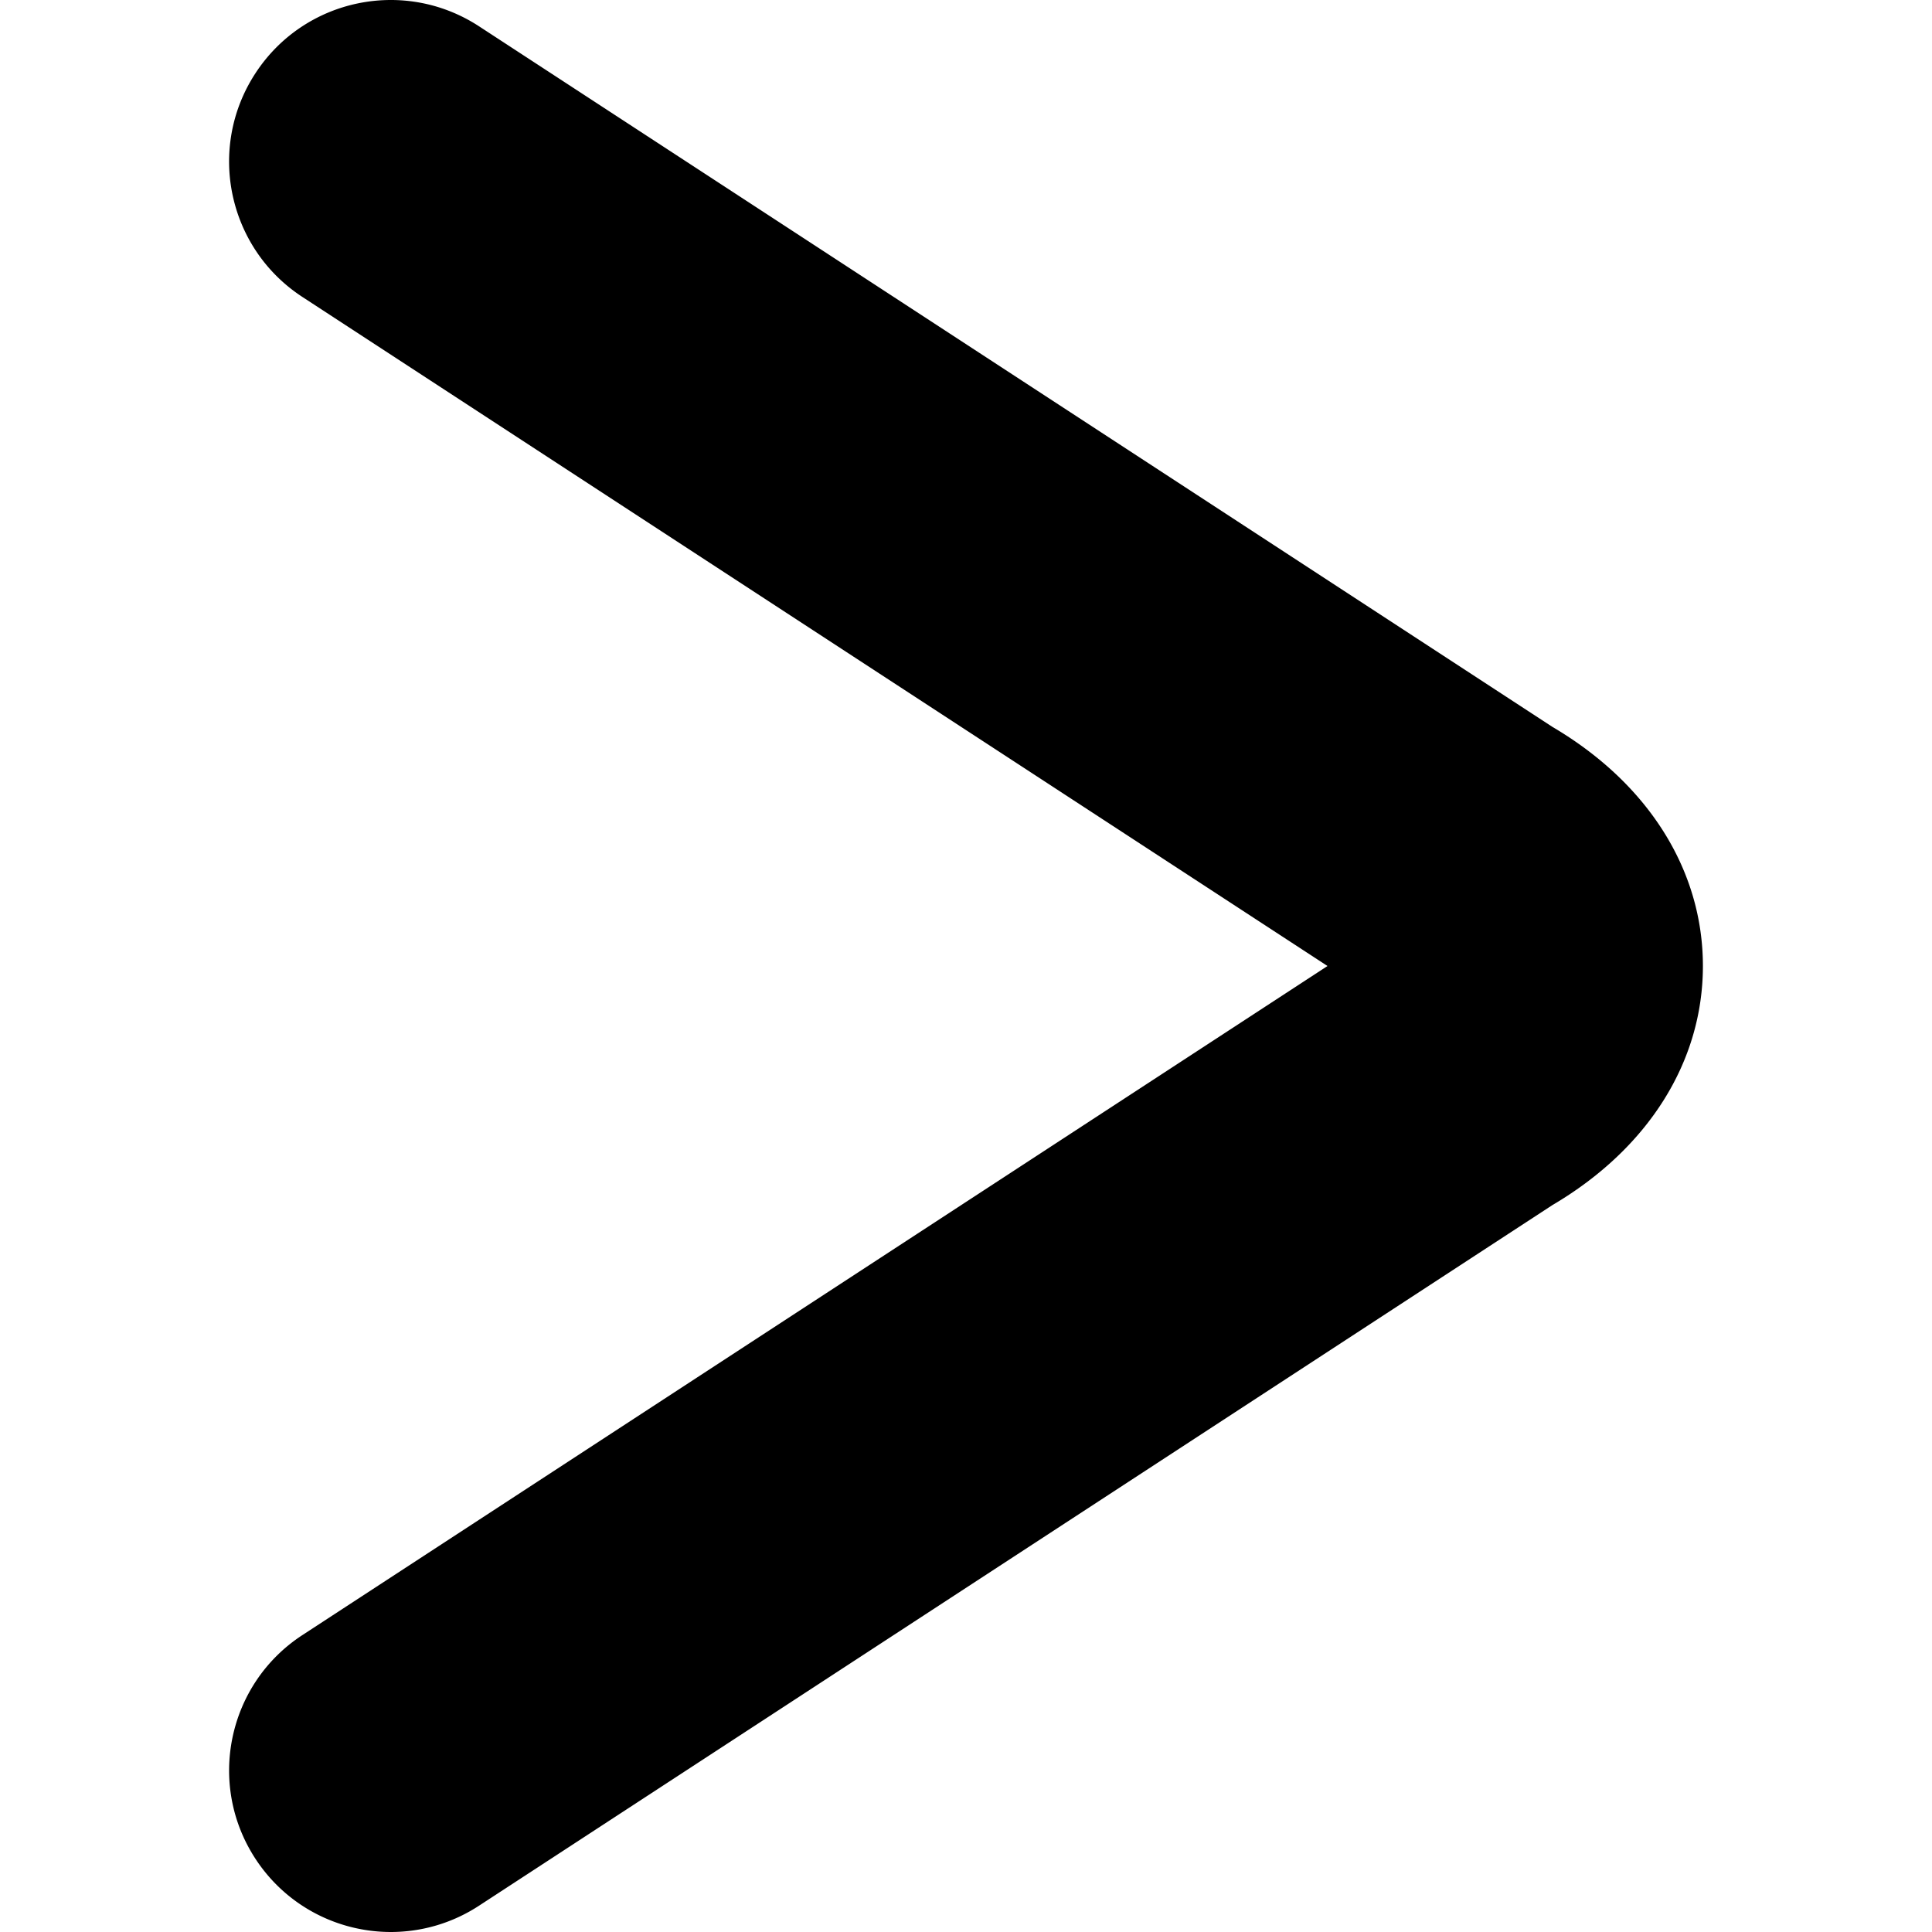 <svg xmlns="http://www.w3.org/2000/svg" width="548.797" height="548.797"><path d="M440.979 206.48L136.073 7.471C114.837-6.385 86.397-.418 72.548 20.824c-13.862 21.23-7.883 49.67 13.348 63.526l291.19 190.05-291.19 190.057c-21.23 13.855-27.203 42.295-13.348 63.525 8.801 13.482 23.489 20.814 38.477 20.814a45.697 45.697 0 0025.049-7.473l304.899-199.01c27.19-16.011 42.748-40.687 42.748-67.921 0-27.232-15.551-51.901-42.742-67.912z"/></svg>